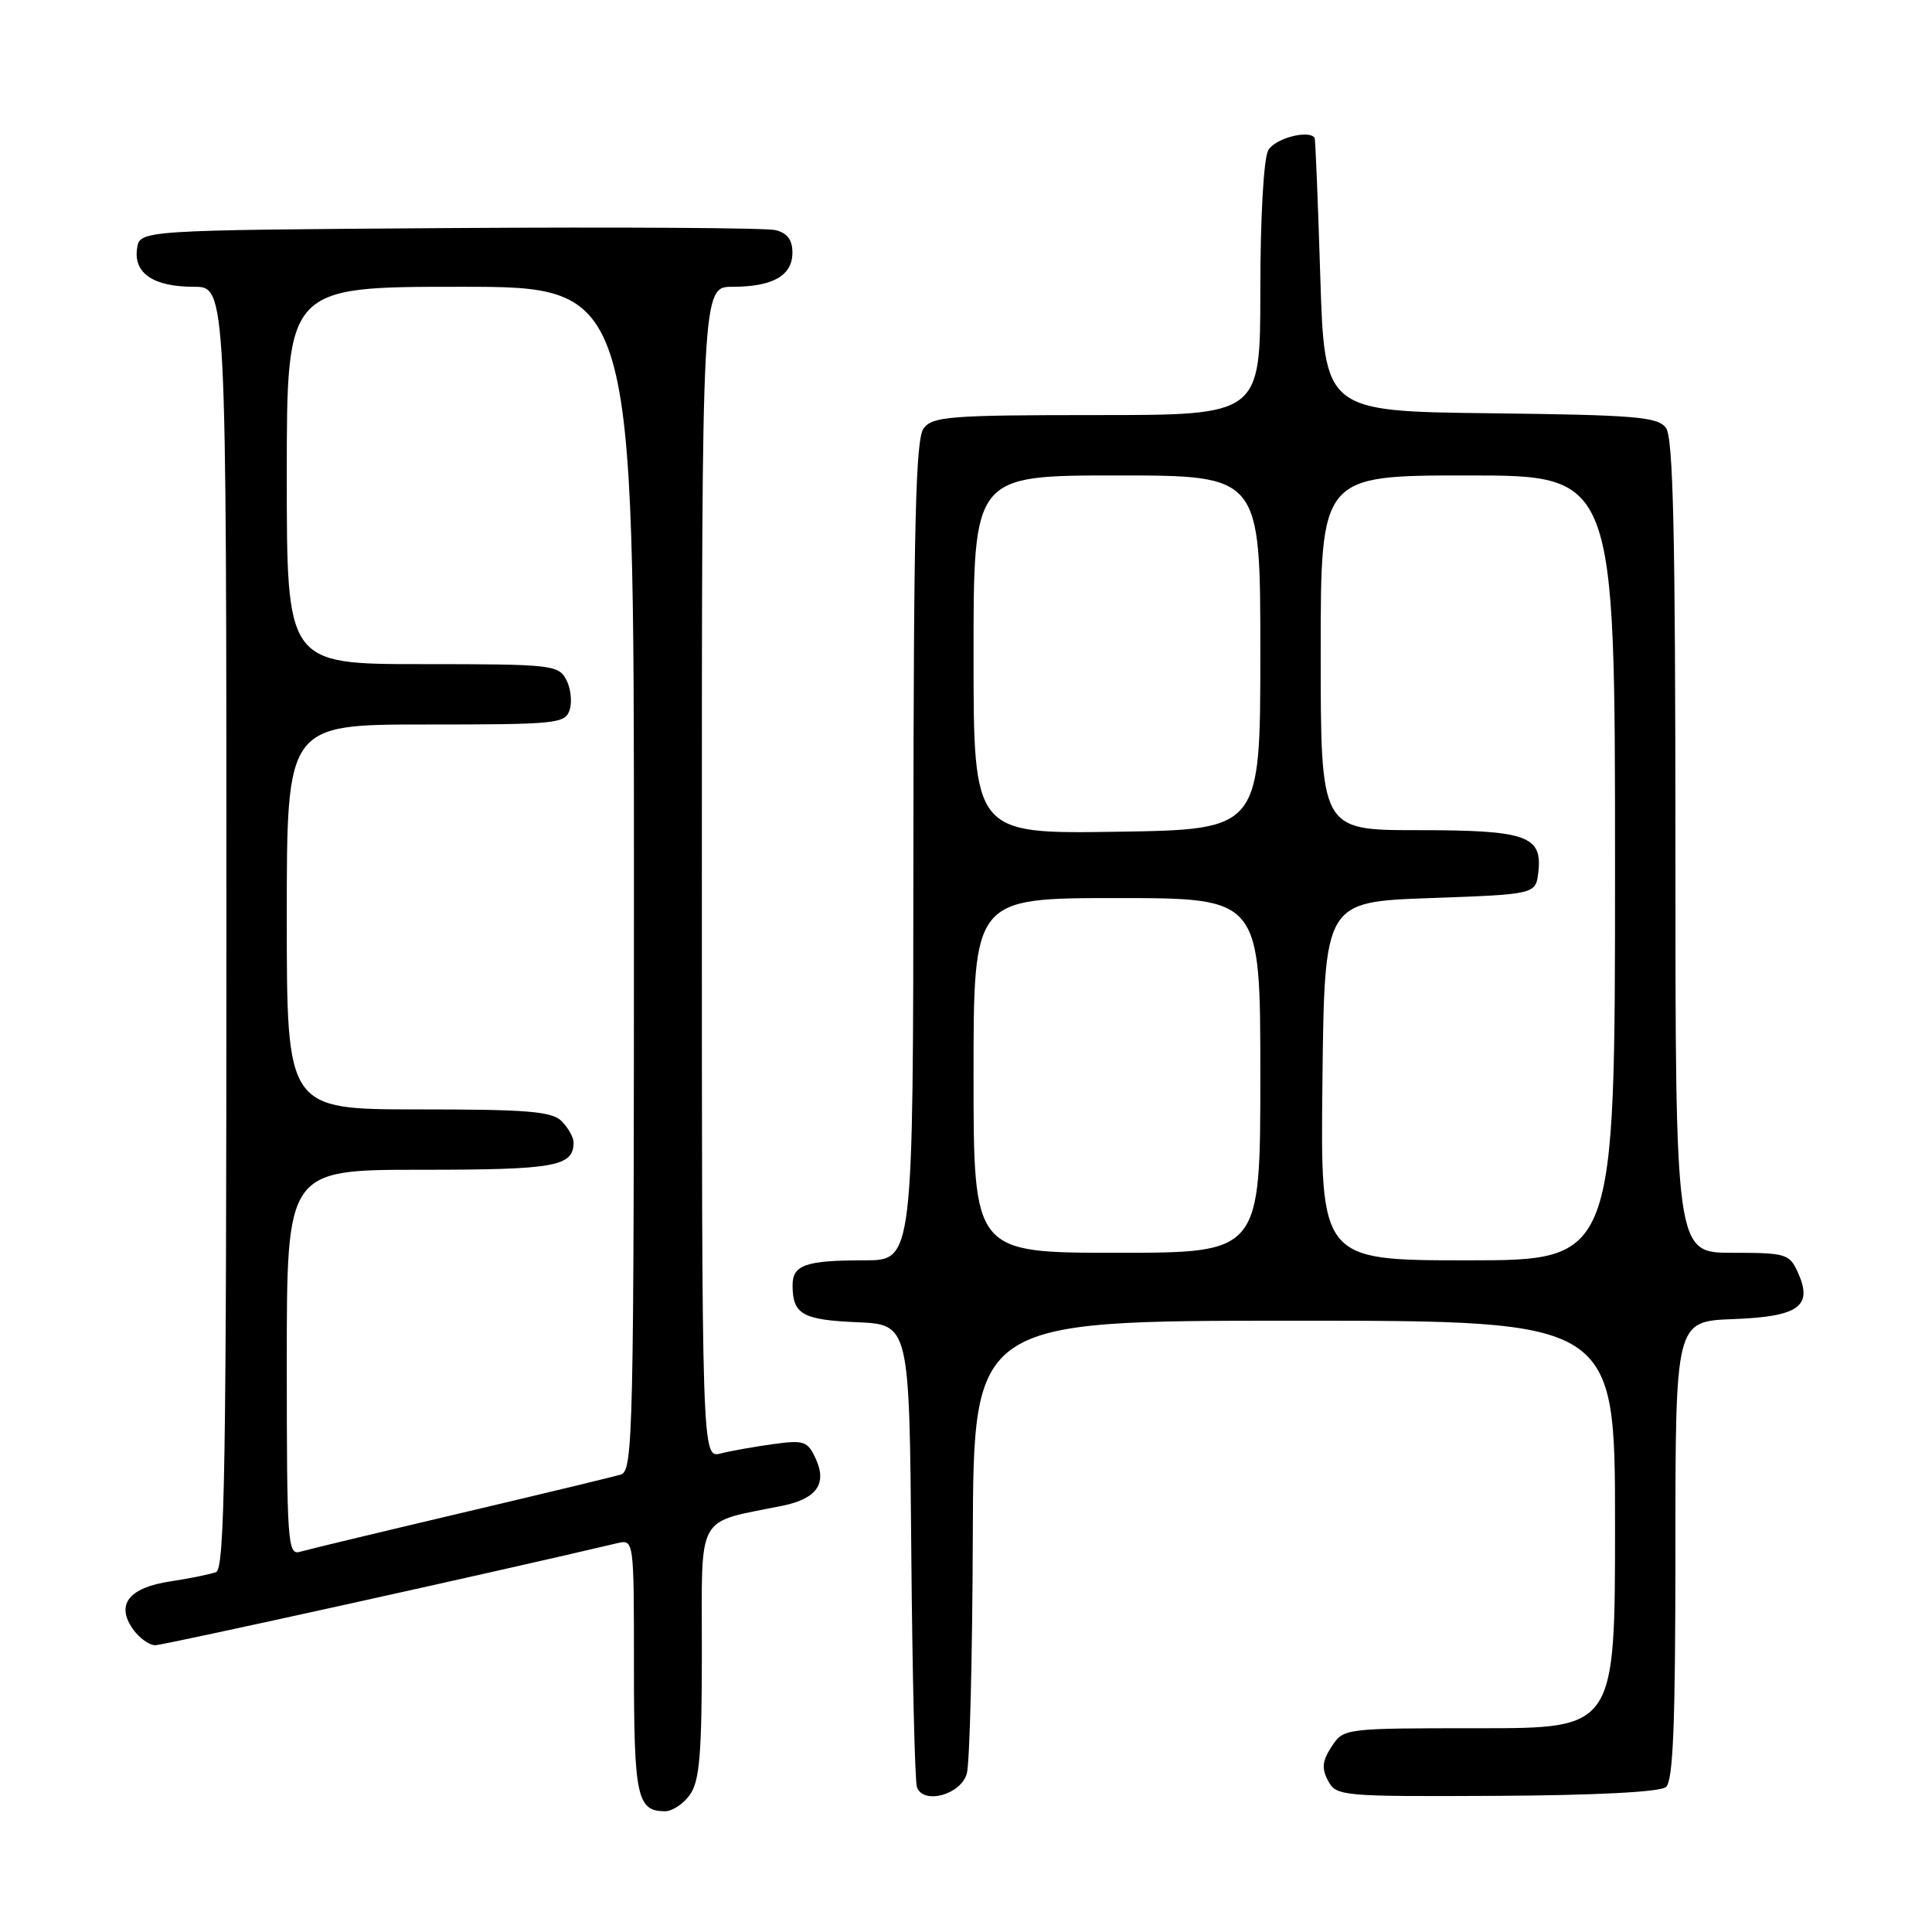 <?xml version="1.0" encoding="UTF-8" standalone="no"?>
<!DOCTYPE svg PUBLIC "-//W3C//DTD SVG 1.1//EN" "http://www.w3.org/Graphics/SVG/1.1/DTD/svg11.dtd" >
<svg xmlns="http://www.w3.org/2000/svg" xmlns:xlink="http://www.w3.org/1999/xlink" version="1.1" viewBox="0 0 256 256">
 <g >
 <path fill="currentColor"
d=" M 91.44 237.78 C 92.70 235.98 93.00 232.35 93.00 218.82 C 93.00 200.25 92.10 201.87 103.68 199.52 C 108.19 198.60 109.61 196.62 108.11 193.34 C 107.02 190.95 106.57 190.79 102.46 191.35 C 100.01 191.69 96.88 192.24 95.50 192.59 C 93.00 193.22 93.00 193.22 93.00 115.61 C 93.00 38.00 93.00 38.00 97.07 38.00 C 102.40 38.00 105.00 36.52 105.00 33.48 C 105.00 31.78 104.32 30.87 102.75 30.49 C 101.51 30.19 82.05 30.07 59.50 30.22 C 18.50 30.50 18.50 30.50 18.16 32.94 C 17.69 36.22 20.34 38.00 25.69 38.00 C 30.00 38.00 30.00 38.00 30.00 122.89 C 30.00 193.92 29.78 207.87 28.63 208.31 C 27.87 208.60 25.16 209.15 22.60 209.54 C 17.09 210.36 15.32 212.59 17.60 215.85 C 18.43 217.03 19.77 218.00 20.58 218.00 C 21.69 218.00 66.32 208.15 81.75 204.49 C 84.00 203.96 84.00 203.96 84.00 220.78 C 84.00 238.11 84.41 240.00 88.14 240.00 C 89.10 240.00 90.59 239.00 91.44 237.78 Z  M 128.11 235.00 C 128.49 233.62 128.85 219.56 128.90 203.75 C 129.00 175.00 129.00 175.00 171.50 175.00 C 214.00 175.00 214.00 175.00 214.00 202.00 C 214.00 229.00 214.00 229.00 196.02 229.00 C 178.08 229.00 178.04 229.01 176.45 231.43 C 175.20 233.34 175.10 234.32 175.98 235.97 C 177.07 238.00 177.74 238.06 198.29 237.96 C 211.43 237.89 219.95 237.45 220.74 236.80 C 221.70 236.00 222.00 228.63 222.00 205.42 C 222.00 175.08 222.00 175.08 229.64 174.79 C 238.39 174.46 240.27 173.09 238.22 168.58 C 237.11 166.14 236.63 166.00 229.52 166.00 C 222.00 166.00 222.00 166.00 222.00 112.19 C 222.00 70.71 221.71 58.00 220.75 56.70 C 219.66 55.23 216.75 54.99 197.50 54.76 C 175.50 54.50 175.50 54.50 174.94 36.50 C 174.63 26.60 174.30 18.39 174.19 18.25 C 173.35 17.15 168.87 18.37 168.04 19.93 C 167.44 21.04 167.00 28.93 167.00 38.43 C 167.00 55.00 167.00 55.00 145.36 55.00 C 125.92 55.00 123.59 55.18 122.39 56.75 C 121.33 58.15 121.06 69.22 121.03 112.75 C 121.00 167.00 121.00 167.00 114.58 167.00 C 106.71 167.00 105.00 167.60 105.02 170.36 C 105.04 174.15 106.34 174.89 113.53 175.20 C 120.50 175.50 120.50 175.50 120.75 205.50 C 120.89 222.00 121.23 236.09 121.50 236.82 C 122.37 239.16 127.34 237.80 128.11 235.00 Z  M 38.00 180.57 C 38.00 155.00 38.00 155.00 55.80 155.00 C 73.58 155.00 76.00 154.57 76.00 151.37 C 76.00 150.70 75.29 149.44 74.43 148.57 C 73.12 147.26 69.94 147.00 55.43 147.00 C 38.00 147.00 38.00 147.00 38.00 121.50 C 38.00 96.00 38.00 96.00 56.43 96.00 C 73.87 96.00 74.90 95.89 75.49 94.04 C 75.83 92.96 75.62 91.16 75.02 90.04 C 73.99 88.10 73.02 88.00 55.96 88.00 C 38.00 88.00 38.00 88.00 38.00 63.00 C 38.00 38.00 38.00 38.00 61.00 38.00 C 84.00 38.00 84.00 38.00 84.00 116.43 C 84.00 190.26 83.90 194.90 82.25 195.39 C 81.29 195.68 71.72 197.98 61.00 200.51 C 50.27 203.04 40.71 205.34 39.75 205.62 C 38.12 206.10 38.00 204.44 38.00 180.57 Z  M 175.23 143.25 C 175.50 119.50 175.50 119.50 189.50 119.00 C 203.50 118.50 203.50 118.50 203.84 115.55 C 204.38 110.73 202.27 110.00 187.81 110.00 C 175.00 110.00 175.00 110.00 175.00 86.50 C 175.00 63.00 175.00 63.00 194.50 63.00 C 214.00 63.00 214.00 63.00 214.00 115.00 C 214.00 167.00 214.00 167.00 194.48 167.00 C 174.96 167.00 174.96 167.00 175.23 143.25 Z  M 129.00 142.50 C 129.00 119.00 129.00 119.00 148.00 119.00 C 167.00 119.00 167.00 119.00 167.00 142.50 C 167.00 166.00 167.00 166.00 148.00 166.00 C 129.00 166.00 129.00 166.00 129.00 142.50 Z  M 129.00 86.75 C 129.00 63.00 129.00 63.00 148.00 63.00 C 167.00 63.00 167.00 63.00 167.00 86.46 C 167.00 109.92 167.00 109.92 148.00 110.21 C 129.00 110.50 129.00 110.50 129.00 86.75 Z "/>
</g>
</svg>
